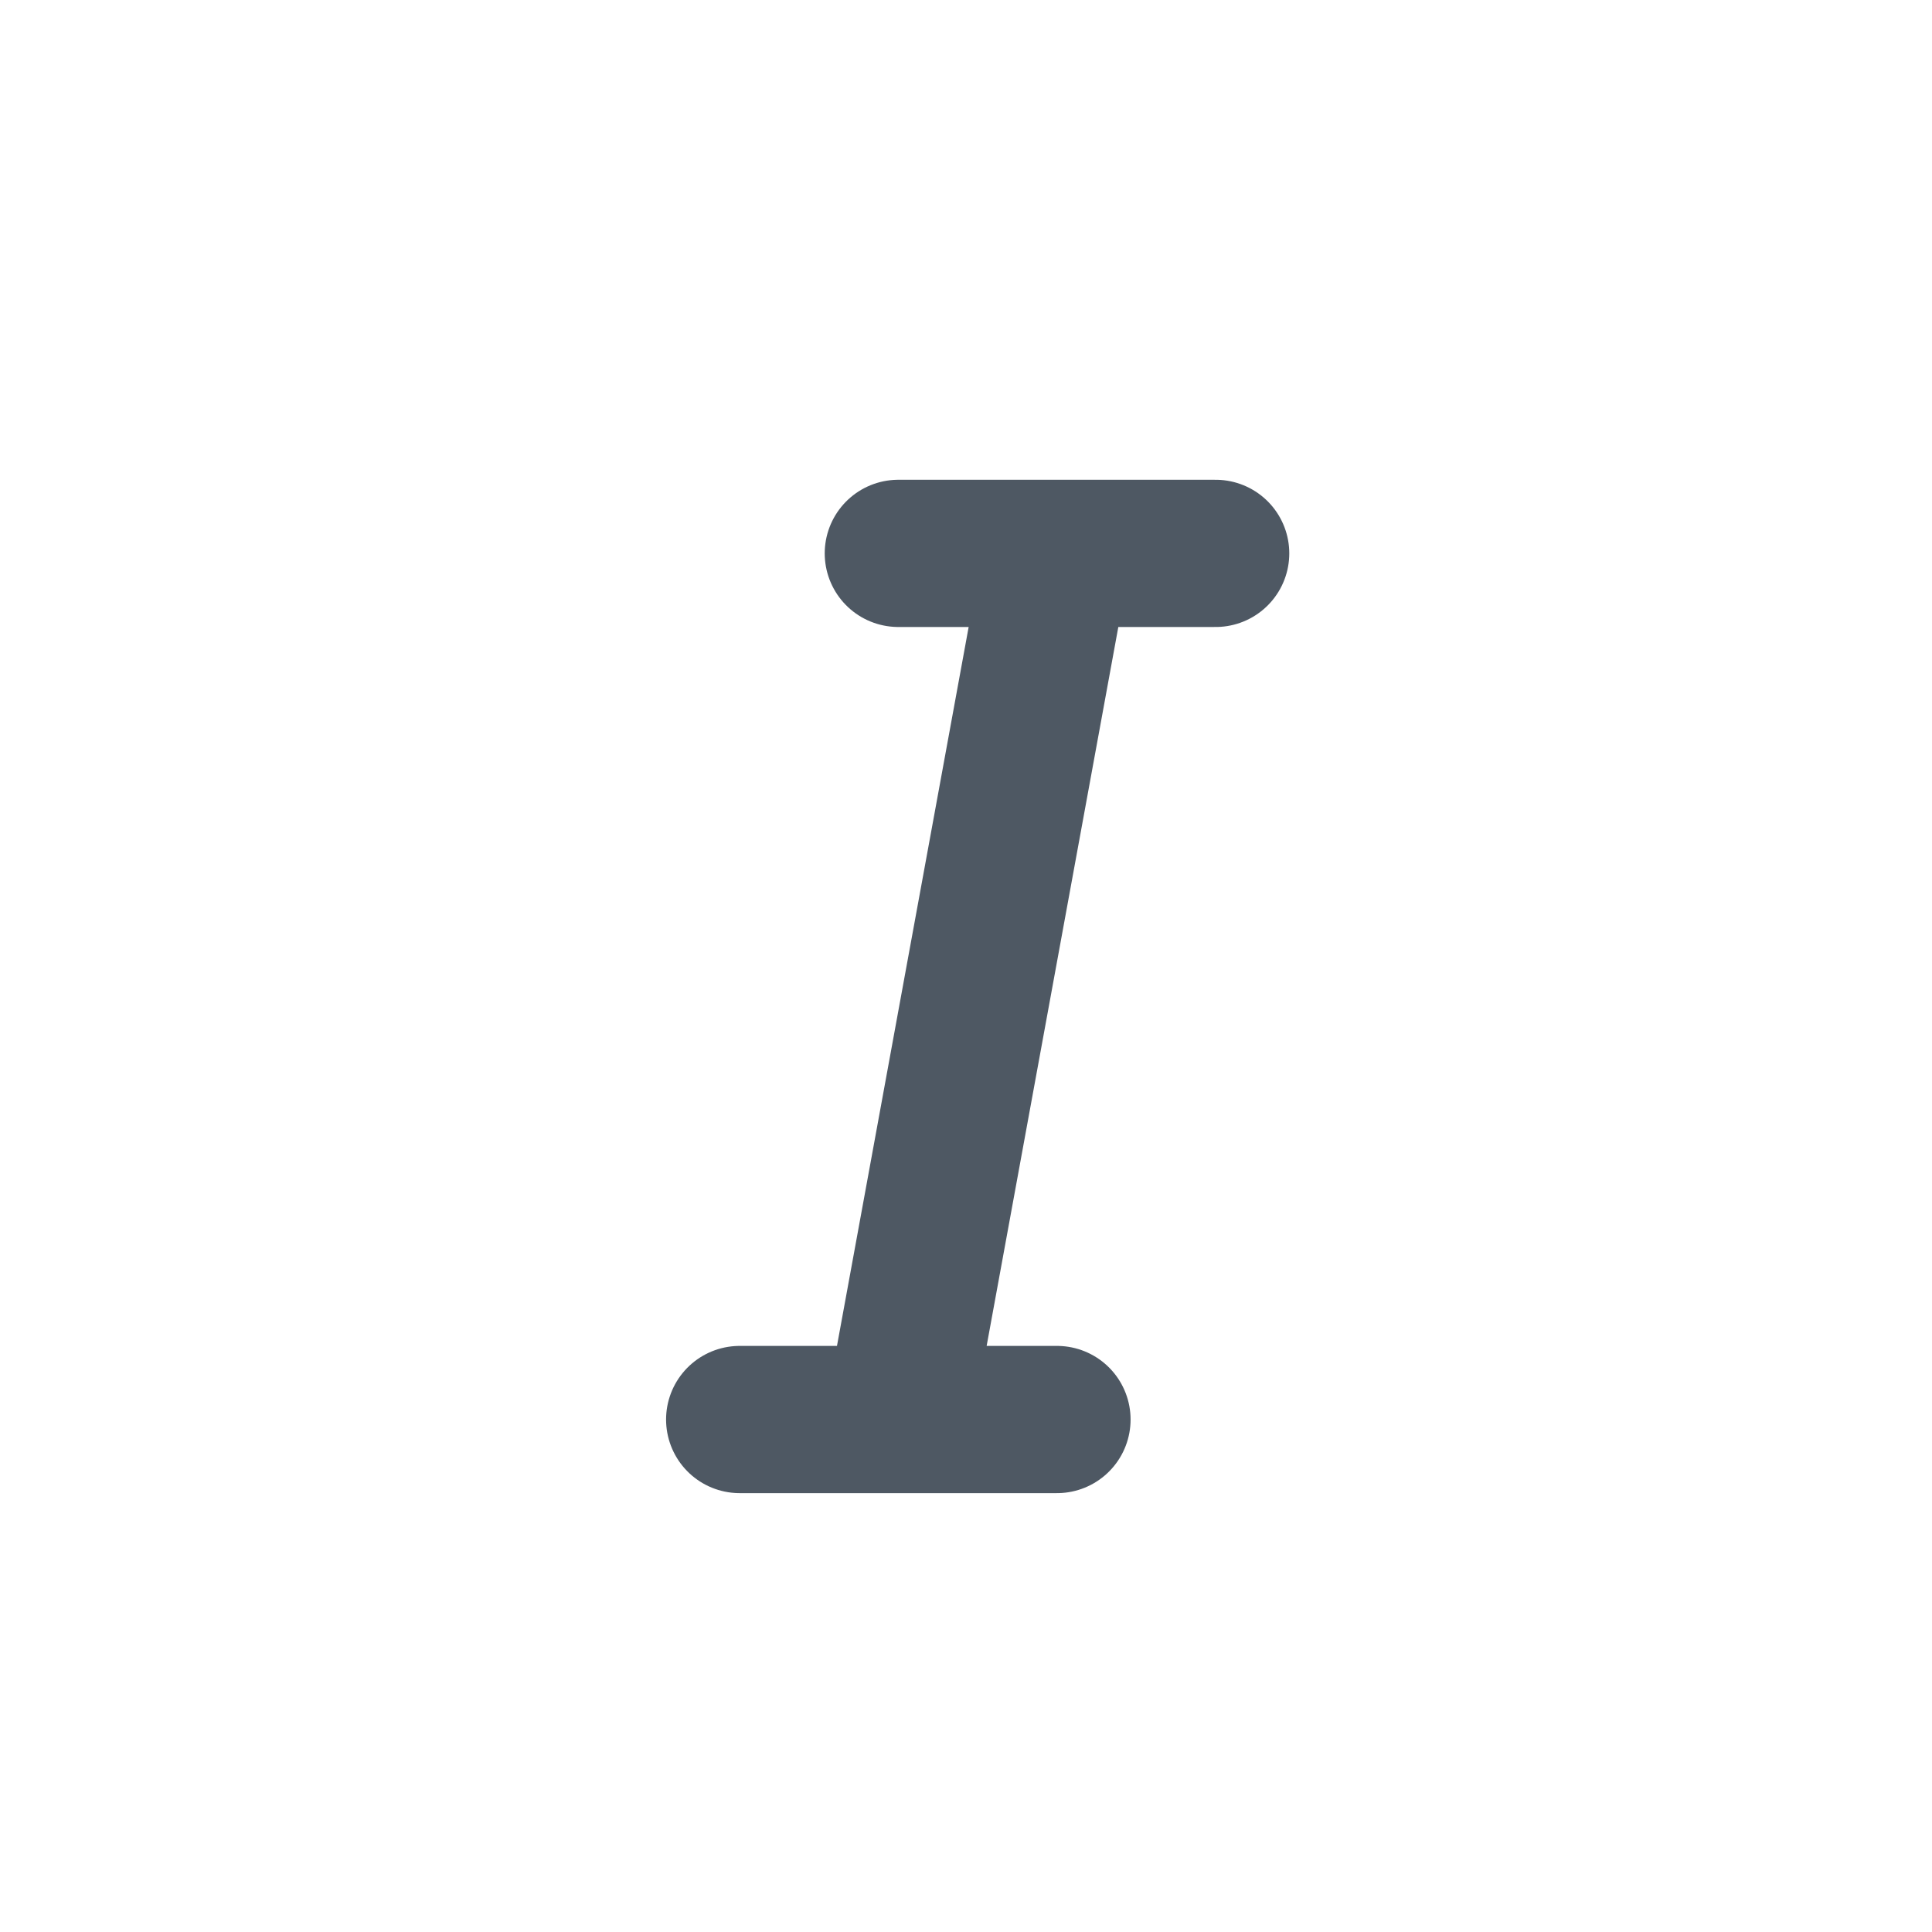 <svg width="35" height="35" viewBox="0 0 35 35" fill="none" xmlns="http://www.w3.org/2000/svg">
<path d="M16.274 10.025H19.148M19.148 10.025H22.023M19.148 10.025L16.274 25.716M13.4 25.716H16.274M16.274 25.716H19.148" stroke="#4E5863" stroke-width="2.667" stroke-linecap="round" stroke-linejoin="round"/>
</svg>
